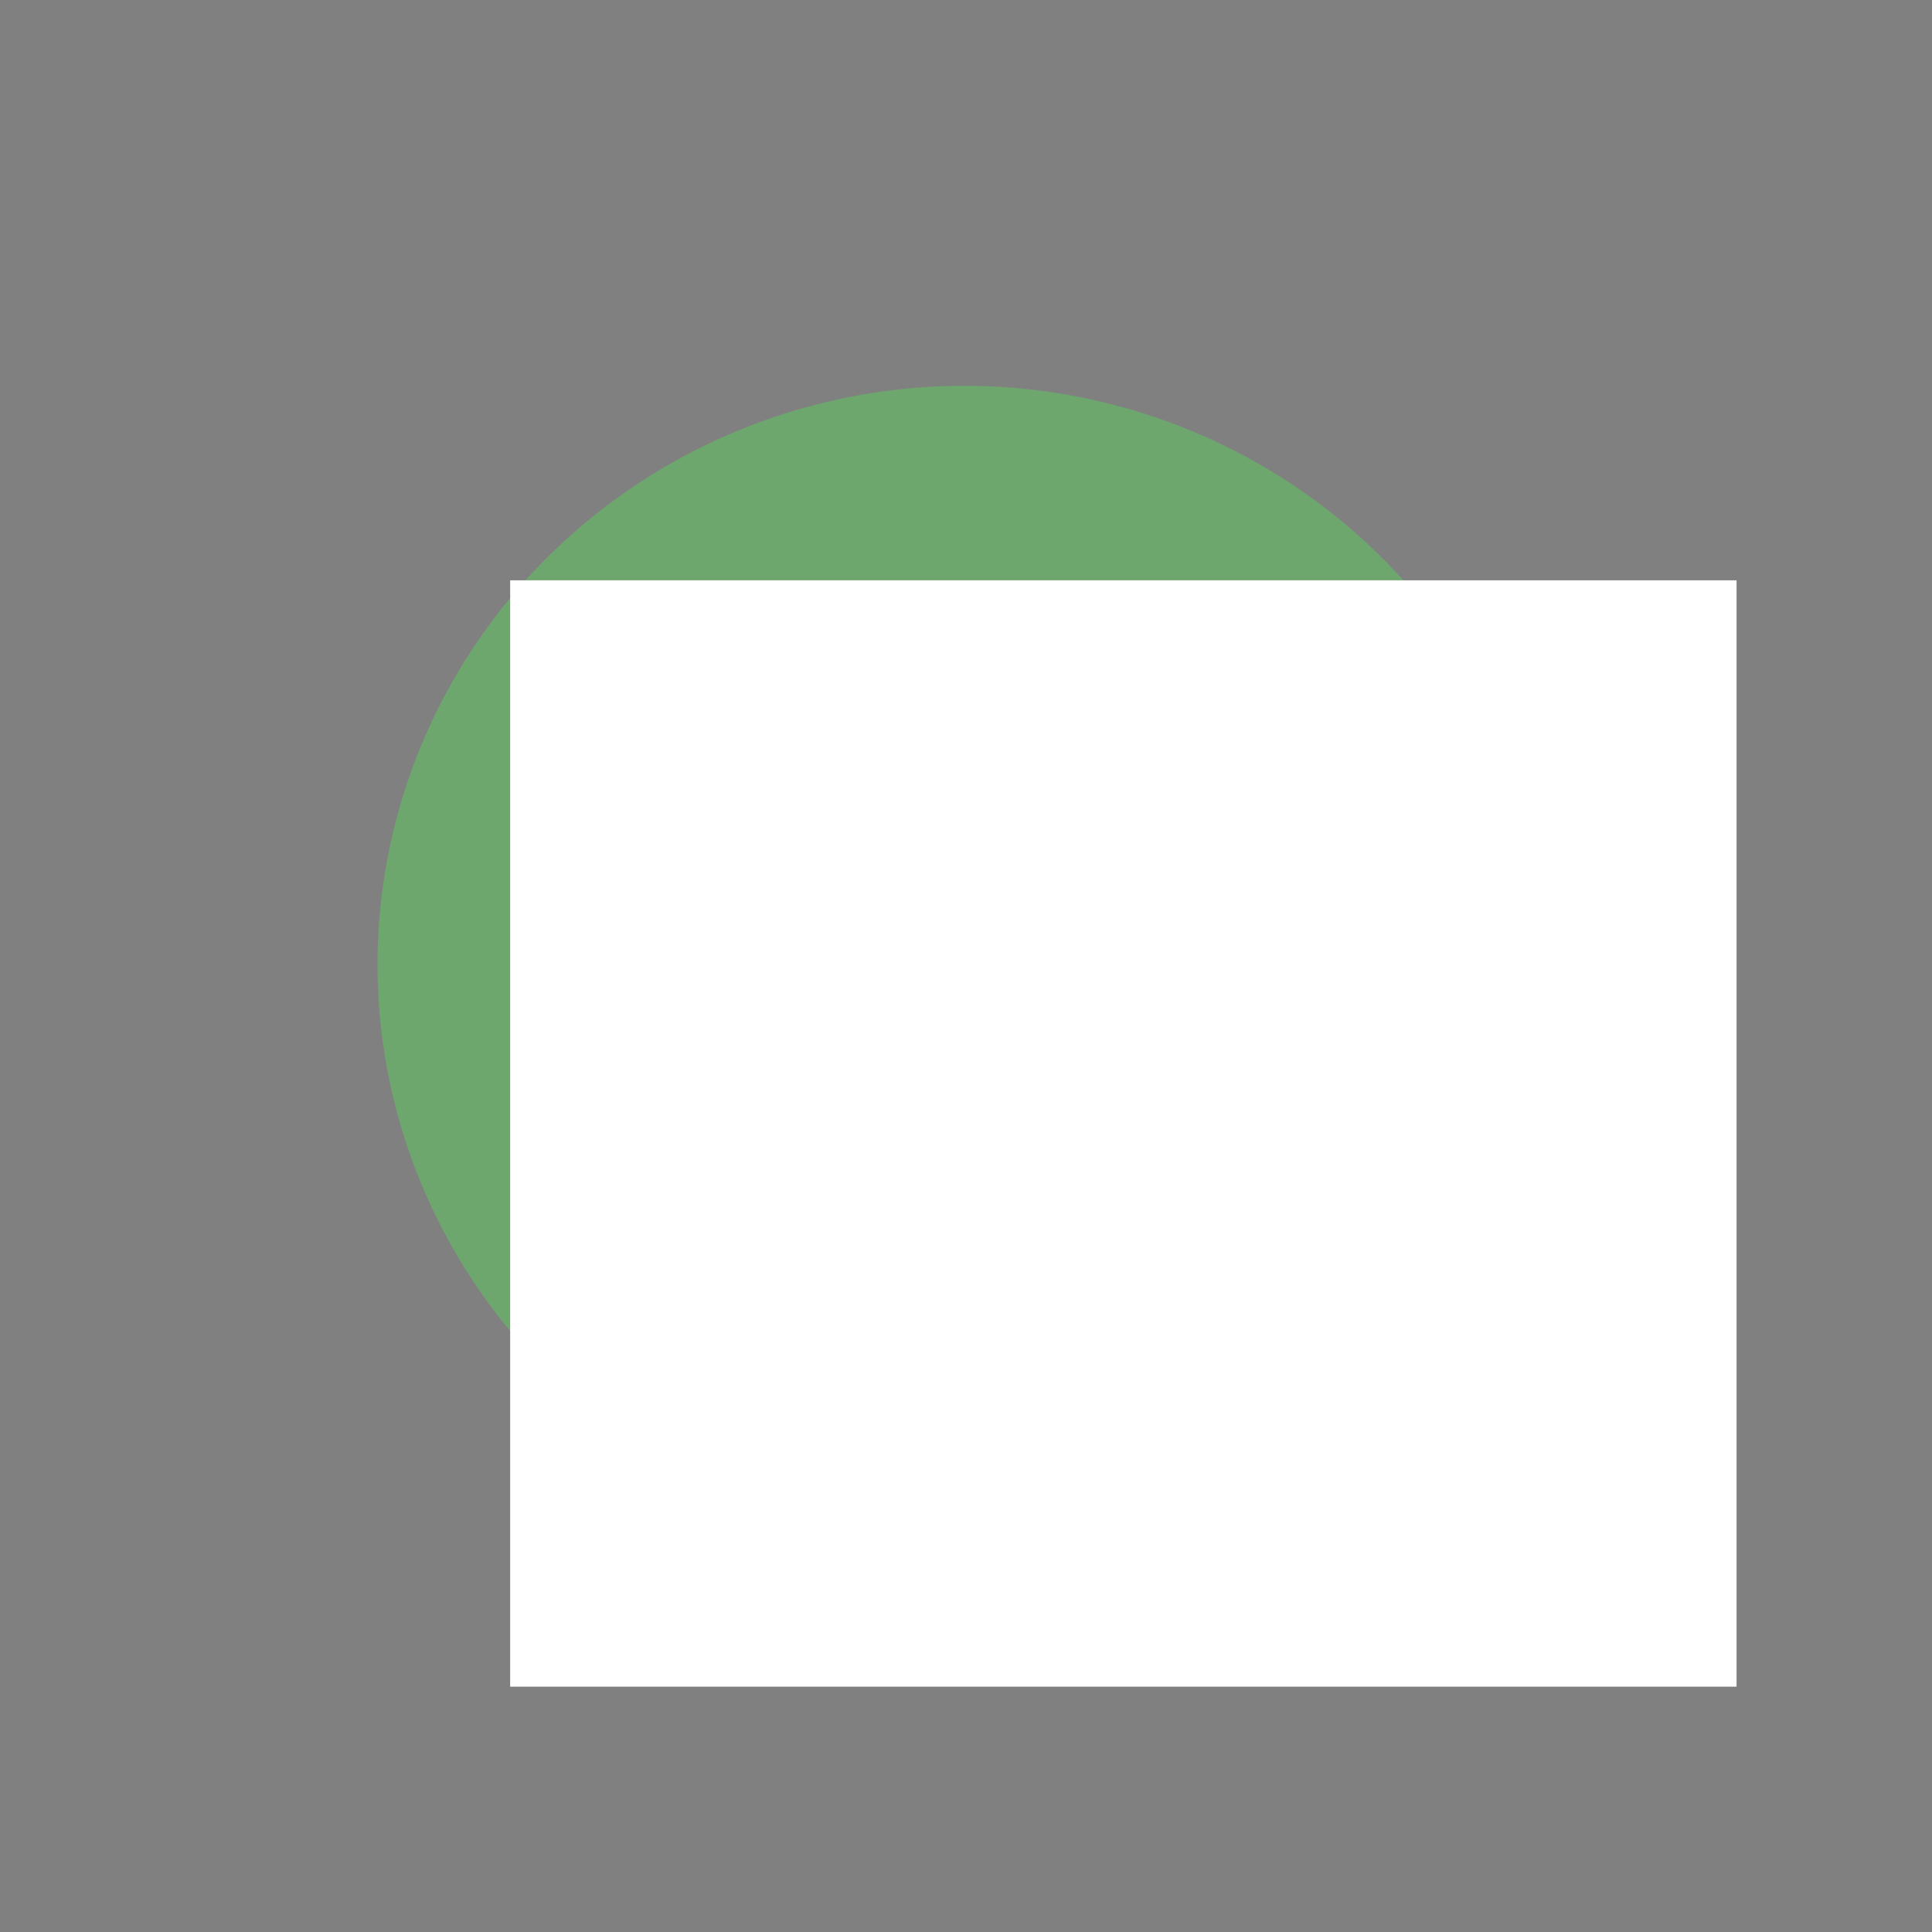 <?xml version="1.0" encoding="UTF-8" standalone="no"?>
<!-- Creator: CorelDRAW -->

<svg
   xmlns:dc="http://purl.org/dc/elements/1.1/"
   xmlns:cc="http://creativecommons.org/ns#"
   xmlns:rdf="http://www.w3.org/1999/02/22-rdf-syntax-ns#"
   xmlns:svg="http://www.w3.org/2000/svg"
   xmlns="http://www.w3.org/2000/svg"
   xmlns:sodipodi="http://sodipodi.sourceforge.net/DTD/sodipodi-0.dtd"
   xmlns:inkscape="http://www.inkscape.org/namespaces/inkscape"
   height="37.027mm"
   id="svg2"
   inkscape:version="0.48.4 r9939"
   sodipodi:docname="weighted.svg"
   sodipodi:version="0.32"
   space="preserve"
   style="shape-rendering:geometricPrecision; text-rendering:geometricPrecision; image-rendering:optimizeQuality; fill-rule:evenodd; clip-rule:evenodd"
   viewBox="0 0 12.591 12.591"
   width="37.027mm"
   version="1.1">
  <rect x="0" y="0" width="12.591" height="12.591" fill="#808080" stroke="none"/>
  <sodipodi:namedview
     bordercolor="#666666"
     borderopacity="1.0"
     id="base"
     inkscape:current-layer="layer3"
     inkscape:cx="9.4714125"
     inkscape:cy="63.877902"
     inkscape:pageopacity="0.0"
     inkscape:pageshadow="2"
     inkscape:window-height="1033"
     inkscape:window-width="1920"
     inkscape:window-x="-4"
     inkscape:window-y="-4"
     inkscape:zoom="2.8506834"
     pagecolor="#ffffff"
     showgrid="false"
     inkscape:window-maximized="1" />
  <defs
     id="defs4">
    <style
       id="style6"
       type="text/css">
   
    .fil0 {fill:#EF7900}
   
  </style>
  </defs>
  <flowRoot
     xml:space="preserve"
     id="flowRoot2984"
     style="fill:black;stroke:none;stroke-opacity:1;stroke-width:1px;stroke-linejoin:miter;stroke-linecap:butt;fill-opacity:1;font-family:Sans;font-style:normal;font-weight:normal;font-size:10px;line-height:125%;letter-spacing:0px;word-spacing:0px;-inkscape-font-specification:Sans;font-stretch:normal;font-variant:normal;text-anchor:start;text-align:start;writing-mode:lr"><flowRegion
       id="flowRegion2986"><rect
         id="rect2988"
         width="47.357"
         height="58.582"
         x="39.99"
         y="38.938" /></flowRegion><flowPara
       id="flowPara2990"></flowPara></flowRoot>  <g
     inkscape:groupmode="layer"
     id="layer3"
     inkscape:label="Circle Layer"
     style="display:inline">
    <path
       sodipodi:type="arc"
       style="opacity:0.579;fill:#62c462;fill-opacity:1;stroke:none"
       id="path3782"
       sodipodi:cx="65.247513"
       sodipodi:cy="64.896721"
       sodipodi:rx="40.691998"
       sodipodi:ry="39.288826"
       d="m 105.94,64.897 a 40.692,39.289 0 1 1 -81.384,0 40.692,39.289 0 1 1 81.384,0 z"
       transform="matrix(0.094,0,0,0.096,0.152,0.056)" />
  </g>
  <g
     inkscape:groupmode="layer"
     id="layer2"
     inkscape:label="W Layer"
     style="display:inline">
    <flowRoot
       xml:space="preserve"
       id="flowRoot3773"
       style="font-size:72px;font-style:normal;font-variant:normal;font-weight:bold;font-stretch:normal;text-align:start;line-height:125%;letter-spacing:0px;word-spacing:0px;writing-mode:lr-tb;text-anchor:start;fill:#ffffff;fill-opacity:1;stroke:none;font-family:Arial;-inkscape-font-specification:Arial Bold"
       transform="matrix(0.089,0,0,0.086,-0.047,0.916)"><flowRegion
         id="flowRegion3775"><rect
           id="rect3777"
           width="89.803"
           height="83.84"
           x="37.886"
           y="33.325"
           style="font-size:72px;font-style:normal;font-variant:normal;font-weight:bold;font-stretch:normal;fill:#ffffff;font-family:Arial;-inkscape-font-specification:Arial Bold" /></flowRegion><flowPara
         id="flowPara3779">W</flowPara></flowRoot>  </g>
</svg>
